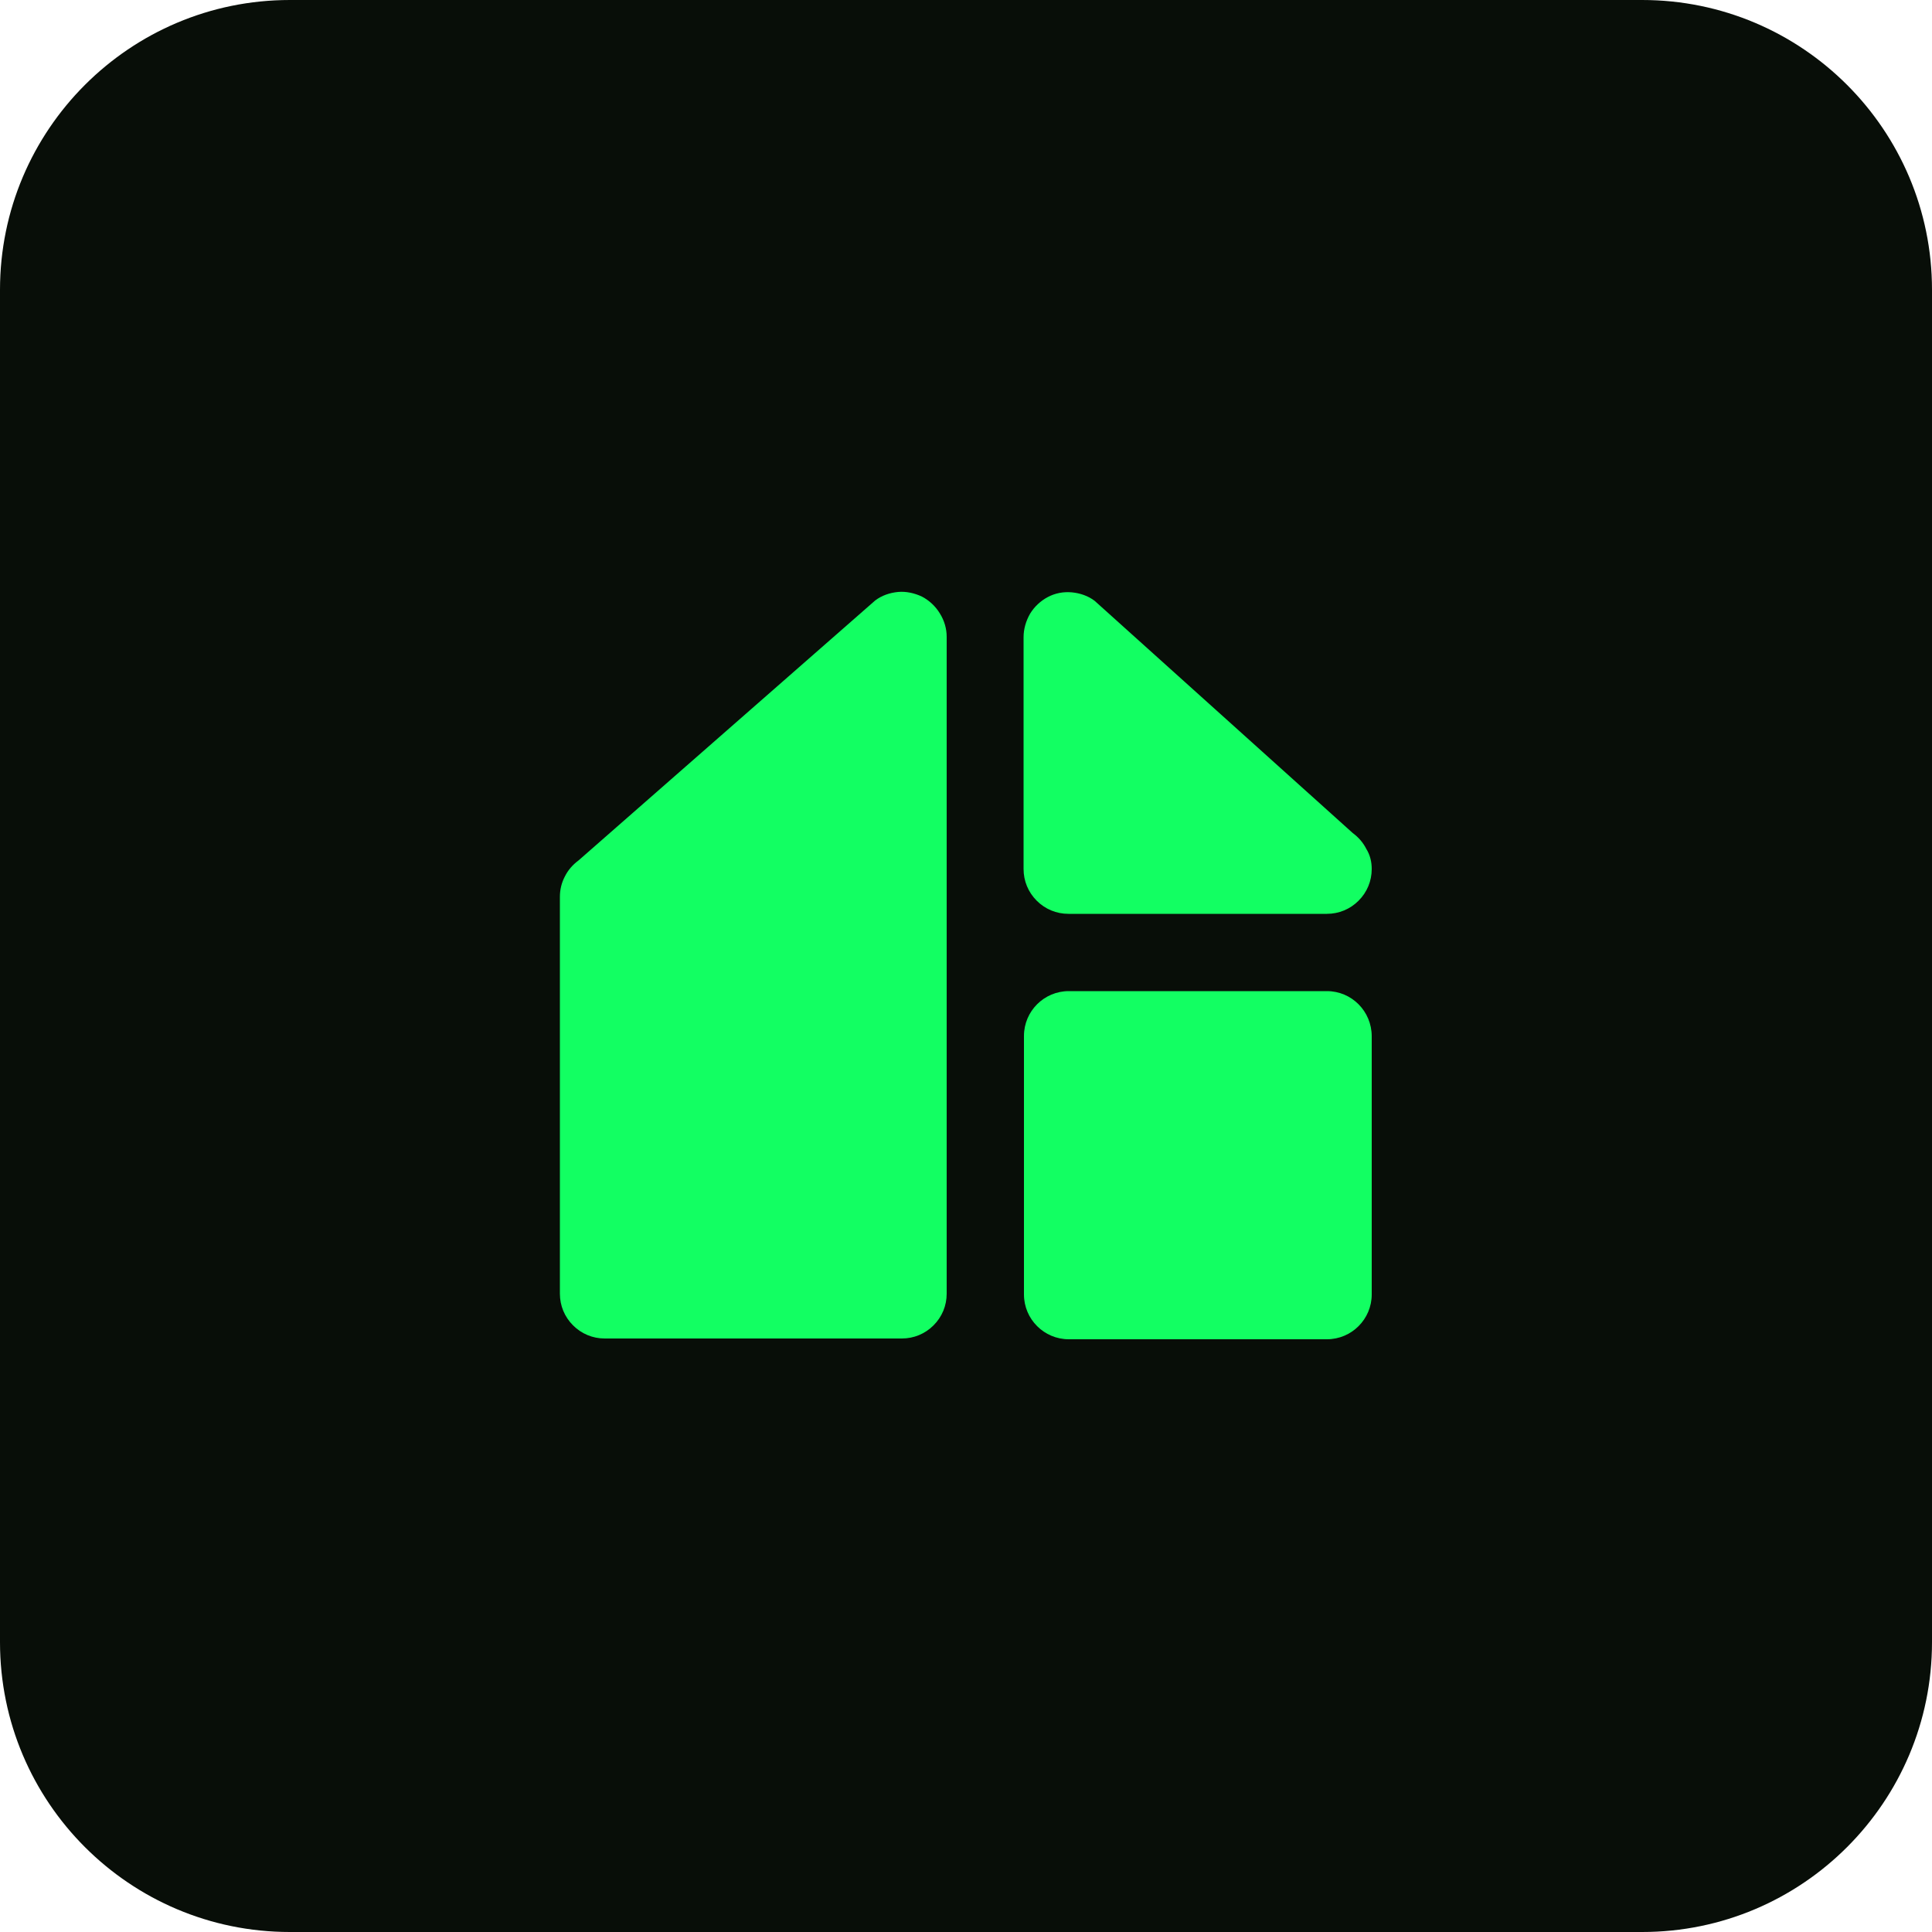<?xml version="1.0" encoding="utf-8"?>
<!-- Generator: Adobe Illustrator 26.1.0, SVG Export Plug-In . SVG Version: 6.00 Build 0)  -->
<svg version="1.1" id="Livello_1" xmlns="http://www.w3.org/2000/svg" xmlns:xlink="http://www.w3.org/1999/xlink" x="0px" y="0px"
	 viewBox="0 0 500 500" style="enable-background:new 0 0 500 500;" xml:space="preserve">
<style type="text/css">
	.st0{fill:#080E08;}
	.st1{fill:#12FF62;}
</style>
<path class="st0" d="M75,0h350c41.4,0,75,33.6,75,75v350c0,41.4-33.6,75-75,75H75c-41.4,0-75-33.6-75-75V75C0,33.6,33.6,0,75,0z"/>
<path class="st1" d="M245,164.8v170c0,3.1-1.2,6-3.4,8.2c-2.2,2.2-5.1,3.4-8.2,3.4h-76.9c-3.1,0-6-1.2-8.2-3.4
	c-2.2-2.2-3.4-5.1-3.4-8.2V232.1c0-1.8,0.4-3.6,1.3-5.3c0.8-1.6,2-3,3.5-4.1l76.8-67.3c1.7-1.3,3.8-2,5.9-2.2
	c2.1-0.2,4.3,0.3,6.2,1.2c1.9,1,3.5,2.5,4.6,4.3C244.4,160.6,245,162.7,245,164.8z"/>
<path class="st1" d="M355,224.9c0,3.1-1.2,6-3.4,8.2c-2.2,2.2-5.1,3.4-8.2,3.4h-66.9c-3.1,0-6-1.2-8.2-3.4c-2.2-2.2-3.4-5.1-3.4-8.2
	v-60c0-2.1,0.6-4.2,1.7-6.1c1.1-1.8,2.7-3.3,4.6-4.3c1.9-1,4-1.4,6.2-1.2c2.1,0.2,4.2,0.9,5.9,2.2l66.8,60.1
	c1.5,1.1,2.7,2.5,3.5,4.1C354.6,221.3,355,223.1,355,224.9z"/>
<path class="st1" d="M343.4,256.5h-66.8c-6.4,0-11.6,5.2-11.6,11.6V335c0,6.4,5.2,11.6,11.6,11.6h66.8c6.4,0,11.6-5.2,11.6-11.6
	v-66.8C355,261.7,349.8,256.5,343.4,256.5z"/>
</svg>
